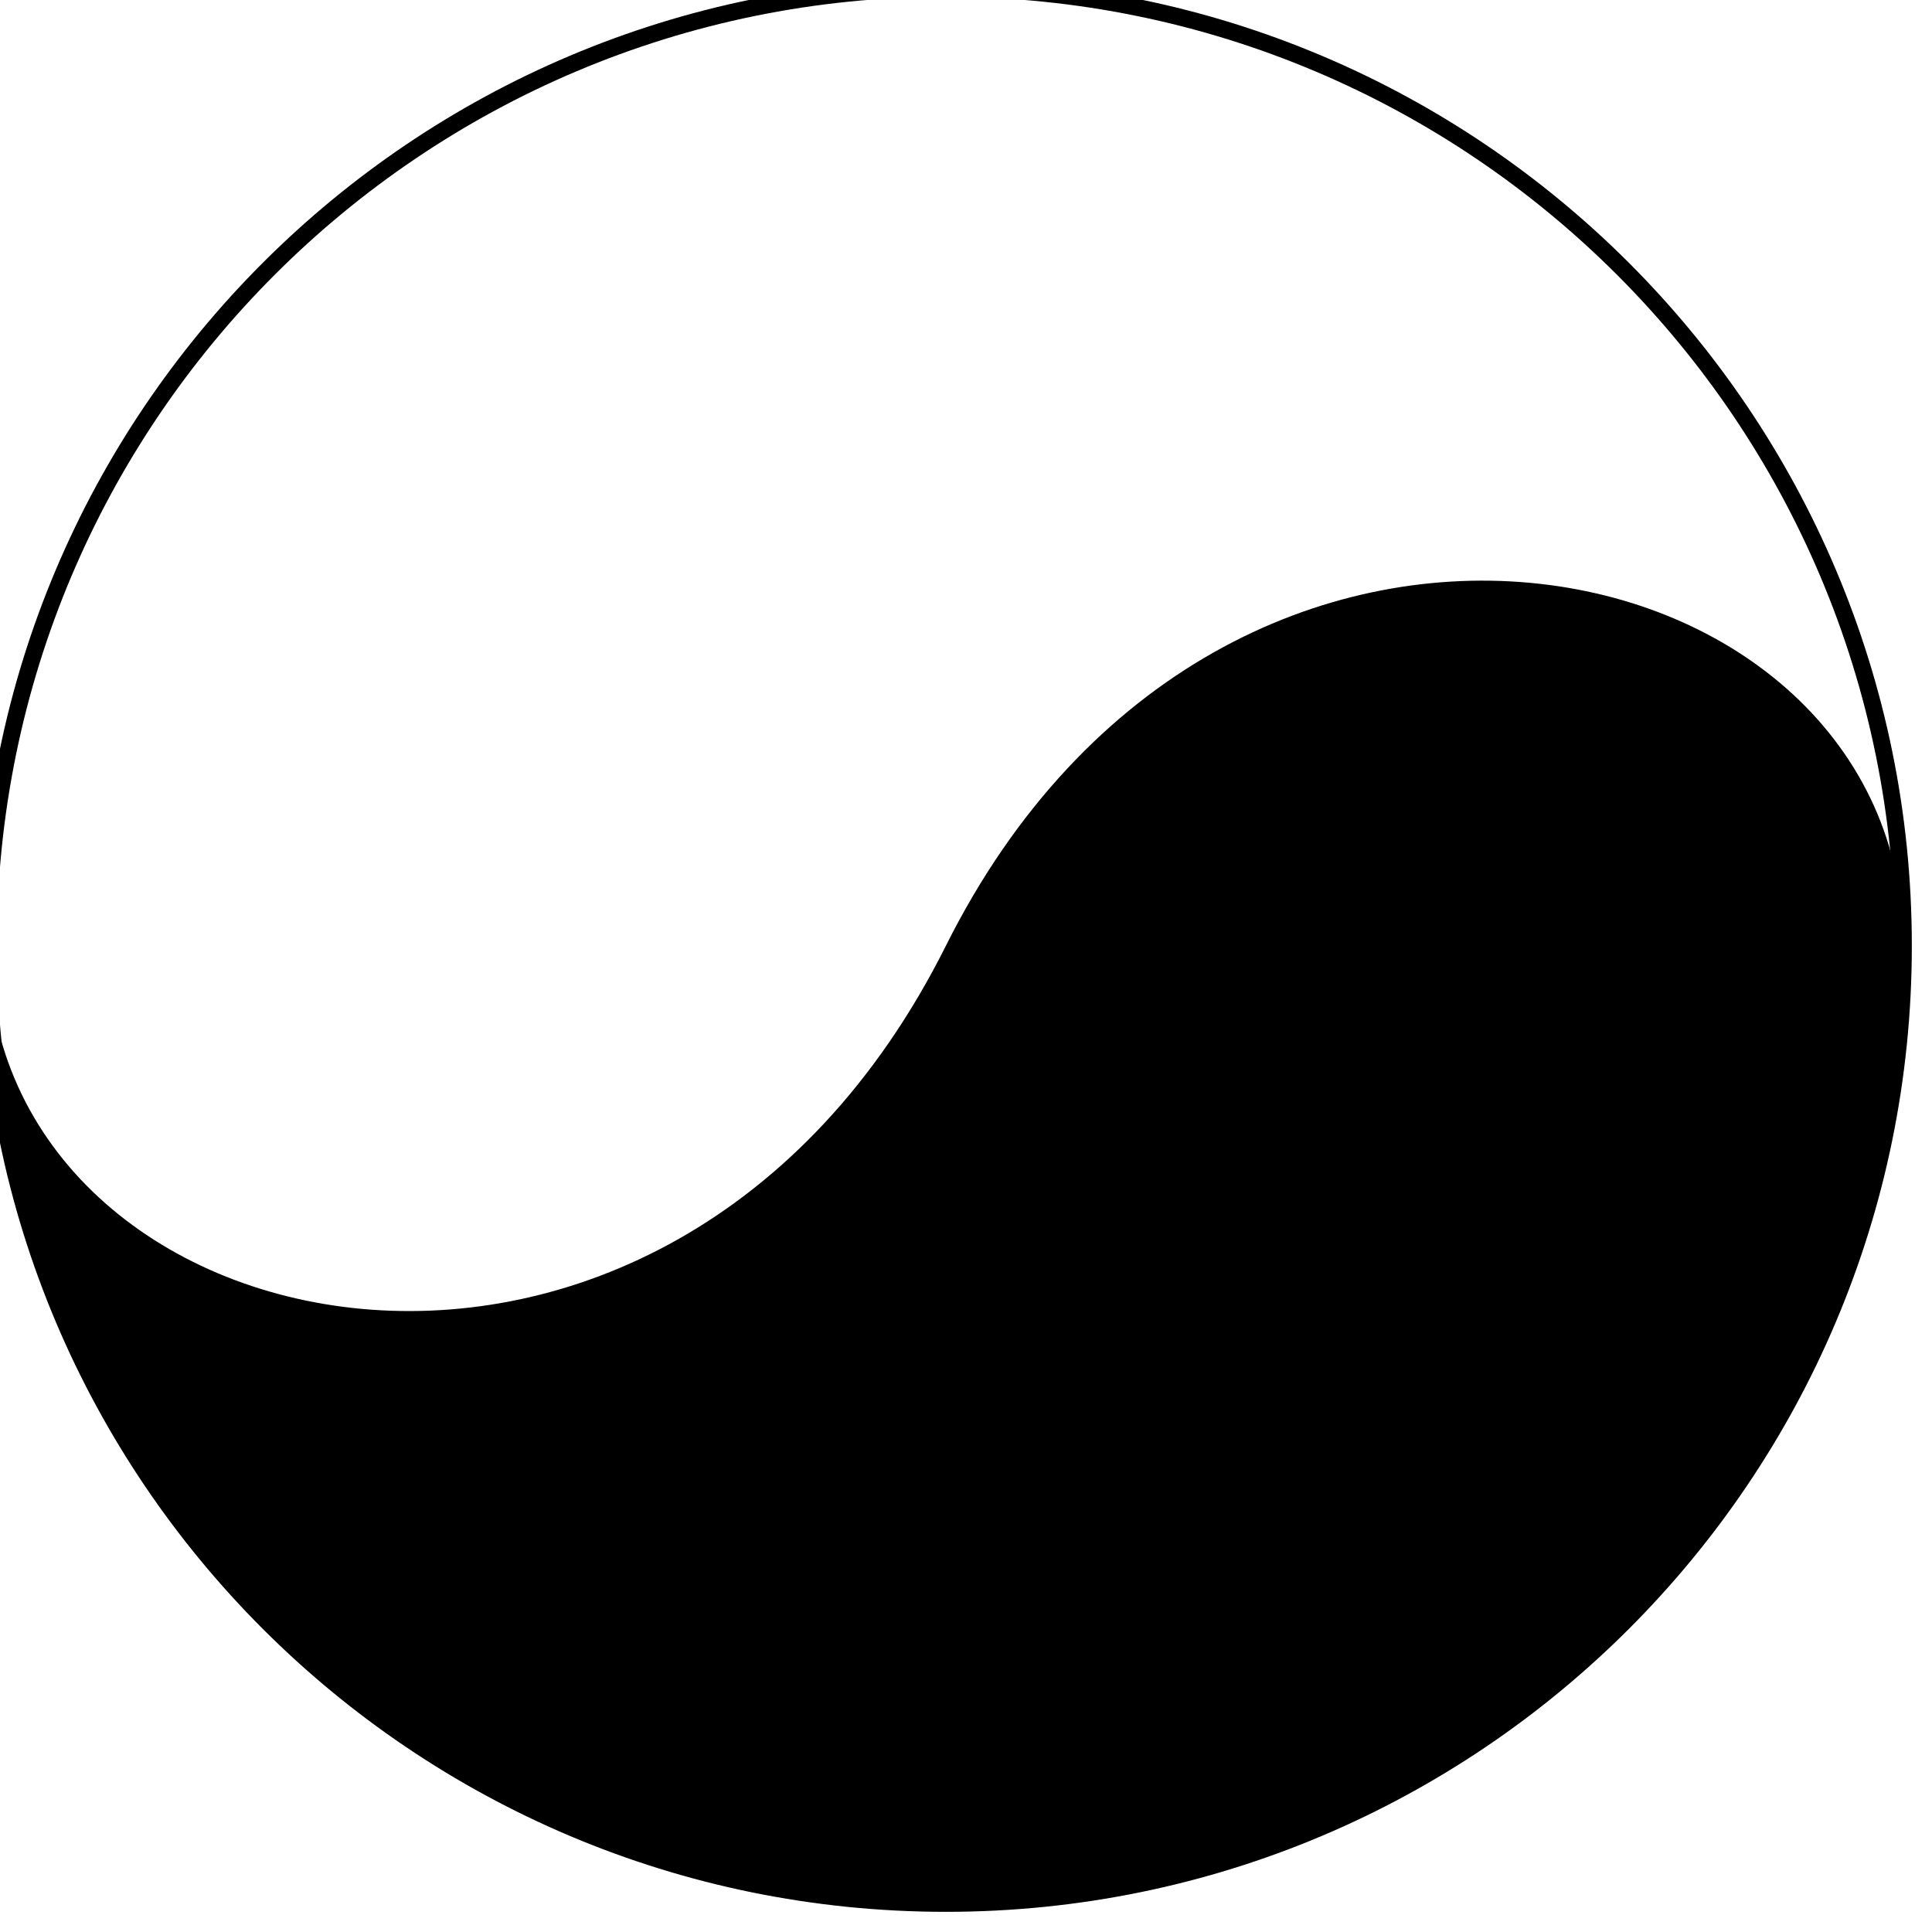 <?xml version="1.0"?>
<!-- Created by MetaPost 2.00 on 2020.04.16:1021 -->
<svg version="1.1" xmlns="http://www.w3.org/2000/svg" xmlns:xlink="http://www.w3.org/1999/xlink" width="57.193" height="57.193" viewBox="0 0 57.193 57.193">
<!-- Original BoundingBox: -28.596451 -28.596451 28.596451 28.596451 -->
  <path d="M-0.346 28C-0.346 43.655,12.345 56.346,28 56.346C43.655 56.346,56.346 43.655,56.346 28C56.346 15.868,36.266 11.469,28 28C19.734 44.531,-0.346 40.132,-0.346 28Z" style="fill: rgb(0%,0%,0%);stroke: none;"></path>
  <path d="M-0.346 28C-0.346 43.655,12.345 56.346,28 56.346C43.655 56.346,56.346 43.655,56.346 28C56.346 12.345,43.655 -0.346,28 -0.346C12.345 -0.346,-0.346 12.345,-0.346 28Z" style="stroke:rgb(0%,0%,0%); stroke-width: 0.5;stroke-linecap: round;stroke-linejoin: round;stroke-miterlimit: 10;fill: none;"></path>
</svg>
